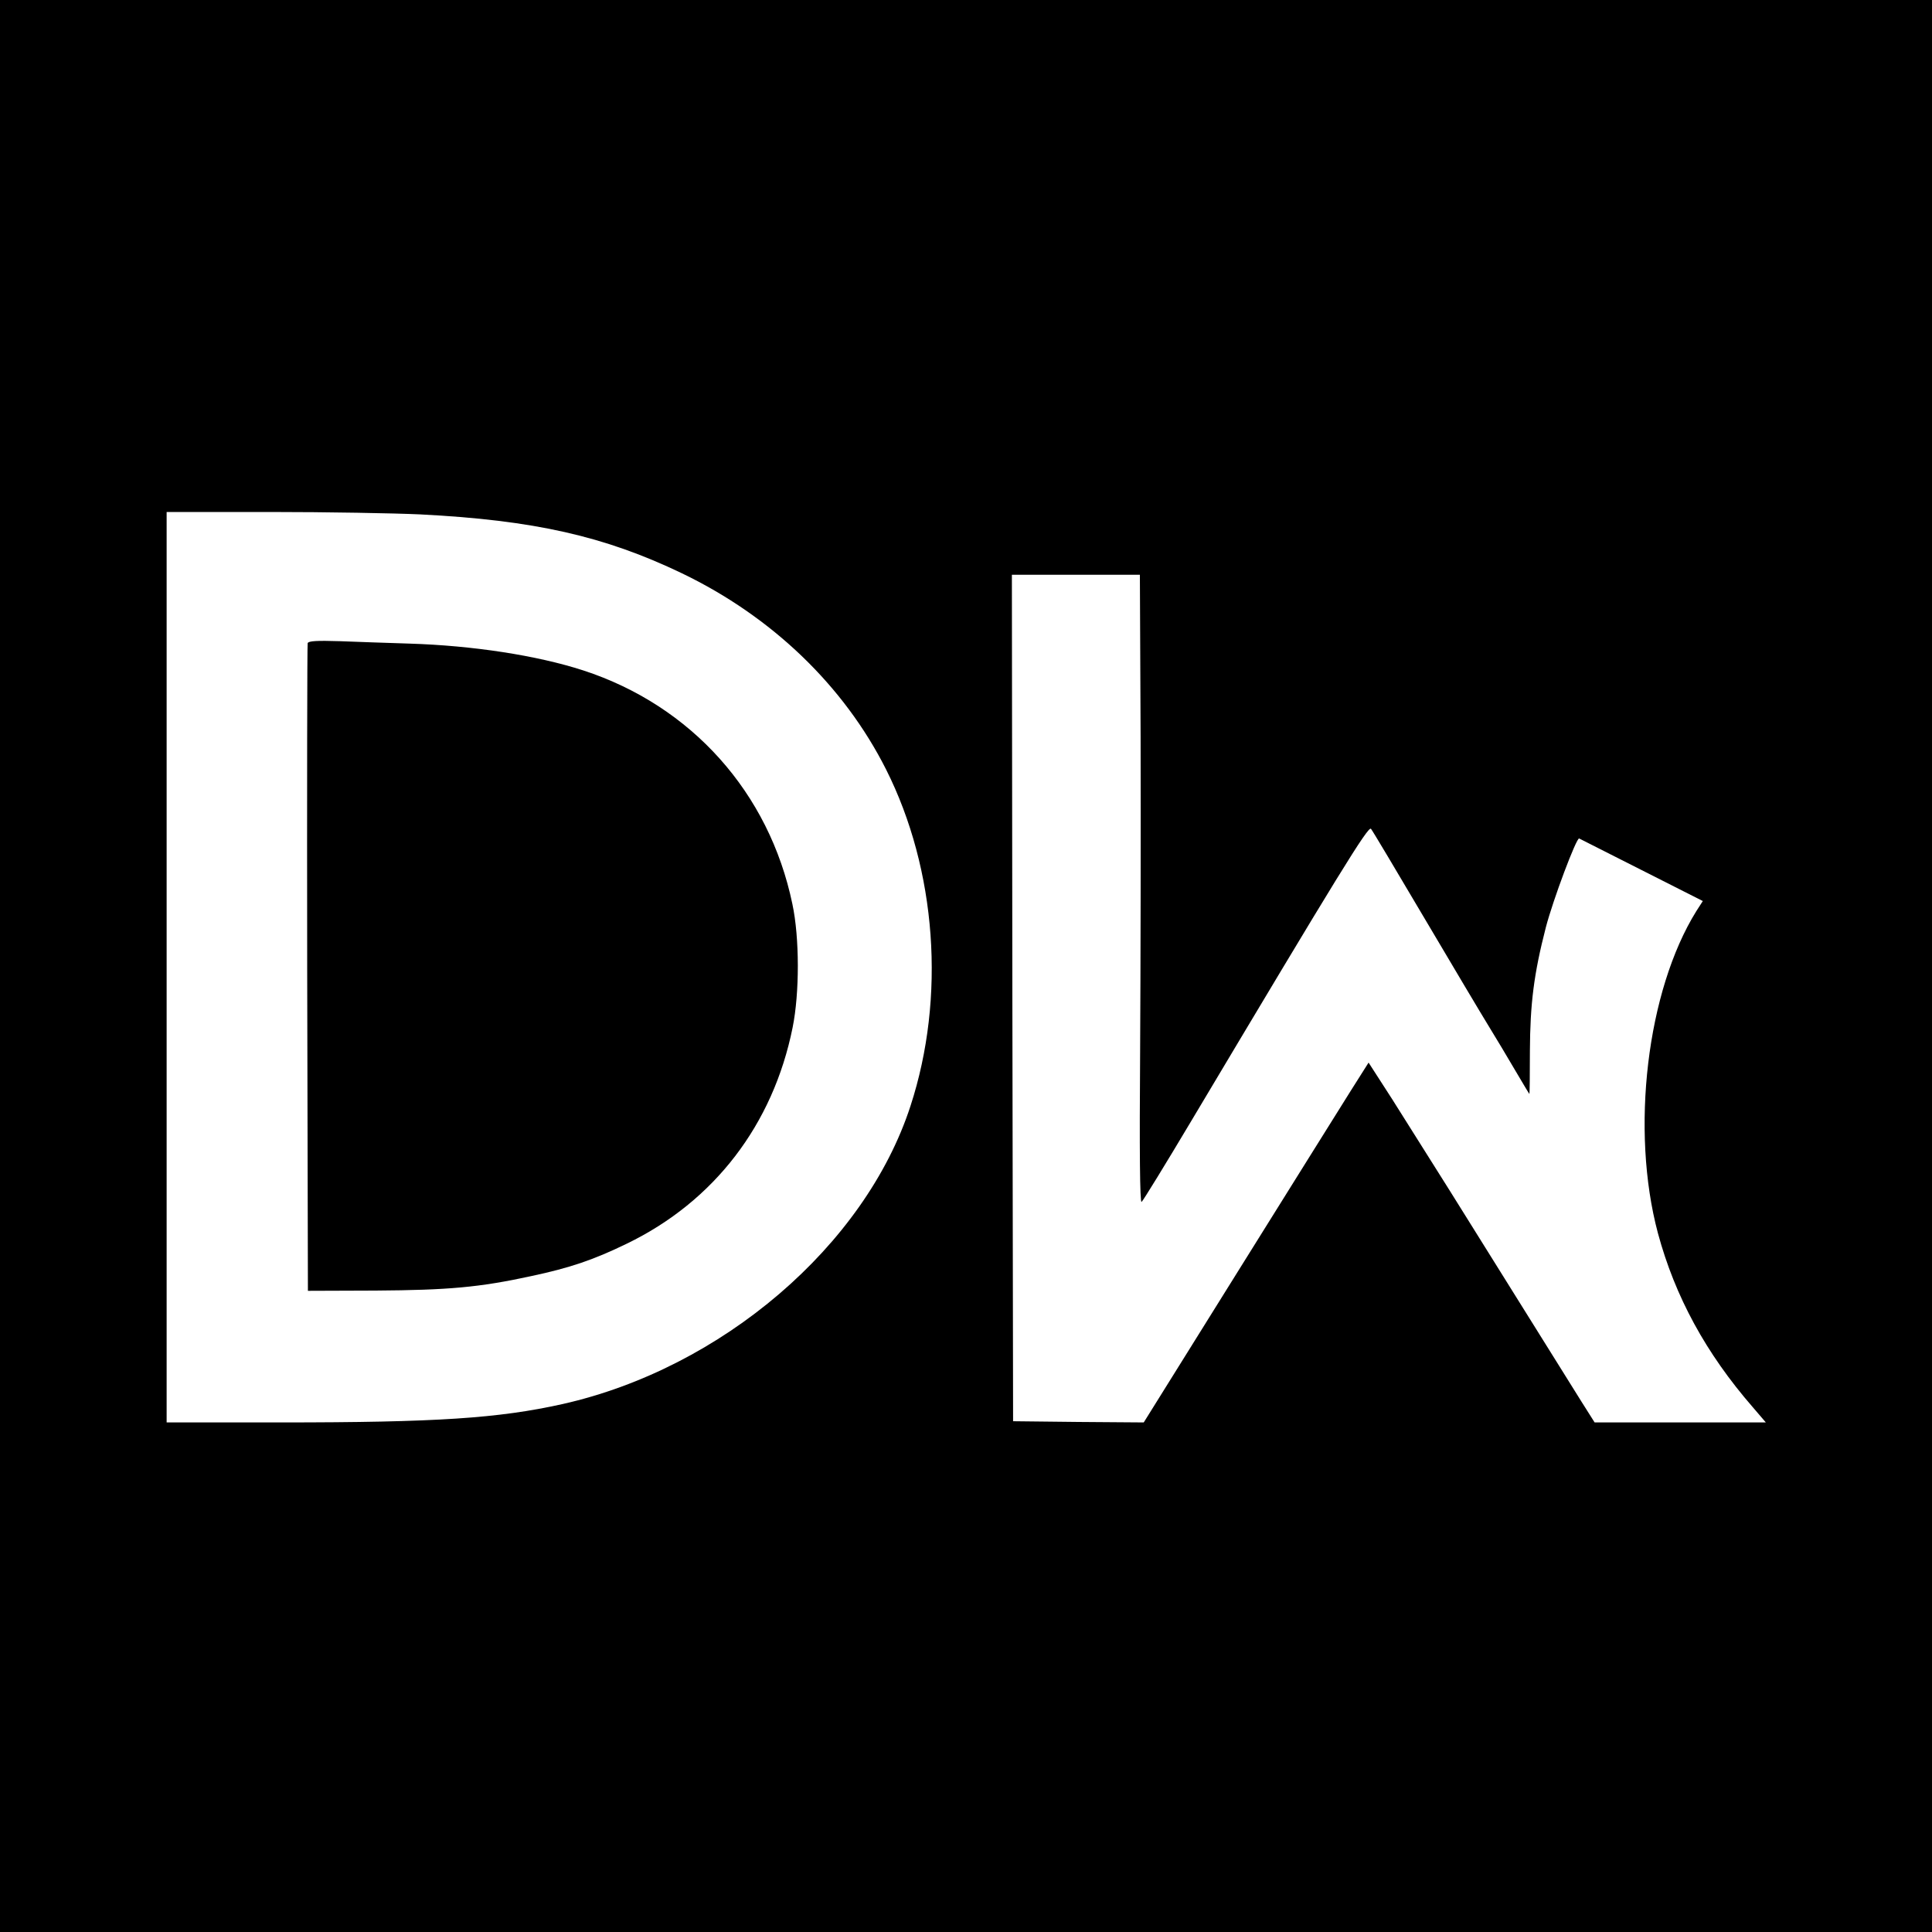 <!-- Generated by IcoMoon.io -->
<svg version="1.1" xmlns="http://www.w3.org/2000/svg" width="32" height="32" viewBox="0 0 32 32">
<title>icon-DW</title>
<path d="M0 16v16h32v-32h-32v16zM6.96 8.52c1.888 0.096 3.052 0.36 4.336 0.976 1.488 0.716 2.68 1.86 3.38 3.248 0.836 1.66 0.992 3.776 0.404 5.576-0.752 2.312-3.128 4.344-5.764 4.936-1.060 0.236-2.088 0.304-4.664 0.304h-1.892v-15.080h1.712c0.94 0 2.060 0.020 2.488 0.040zM18.892 12.208c0.004 1.48 0 3.824-0.008 5.208-0.012 1.648-0.004 2.508 0.024 2.492 0.020-0.012 0.396-0.624 0.832-1.356 2.436-4.084 2.924-4.88 2.968-4.824 0.024 0.028 0.424 0.7 0.892 1.492s0.944 1.592 1.060 1.78c0.116 0.188 0.312 0.516 0.436 0.728 0.128 0.216 0.232 0.392 0.236 0.392s0.008-0.32 0.008-0.712c0.004-0.78 0.064-1.272 0.264-2.048 0.12-0.46 0.508-1.492 0.552-1.472 0.016 0.008 0.48 0.244 1.036 0.524l1.012 0.512-0.108 0.168c-0.82 1.32-1.092 3.624-0.636 5.332 0.284 1.052 0.796 1.992 1.572 2.884l0.216 0.252h-2.836l-0.22-0.348c-0.336-0.536-1.552-2.484-2.18-3.492-0.312-0.496-0.74-1.176-0.952-1.512l-0.392-0.608-0.296 0.468c-0.164 0.26-1 1.6-1.864 2.984l-1.564 2.508-1.084-0.008-1.080-0.012-0.012-7.012-0.008-7.008h2.12l0.012 2.688z"></path>
<path d="M5.096 10.652c-0.008 0.028-0.012 2.452-0.008 5.388l0.012 5.34 1.12-0.004c1.2-0.008 1.716-0.052 2.58-0.24 0.636-0.136 1.020-0.264 1.58-0.536 1.448-0.7 2.424-1.972 2.748-3.58 0.116-0.572 0.116-1.488-0.004-2.048-0.384-1.844-1.672-3.284-3.464-3.868-0.764-0.248-1.832-0.412-2.88-0.444-0.352-0.012-0.872-0.028-1.152-0.040-0.38-0.012-0.516-0.004-0.532 0.032z"></path>
</svg>

